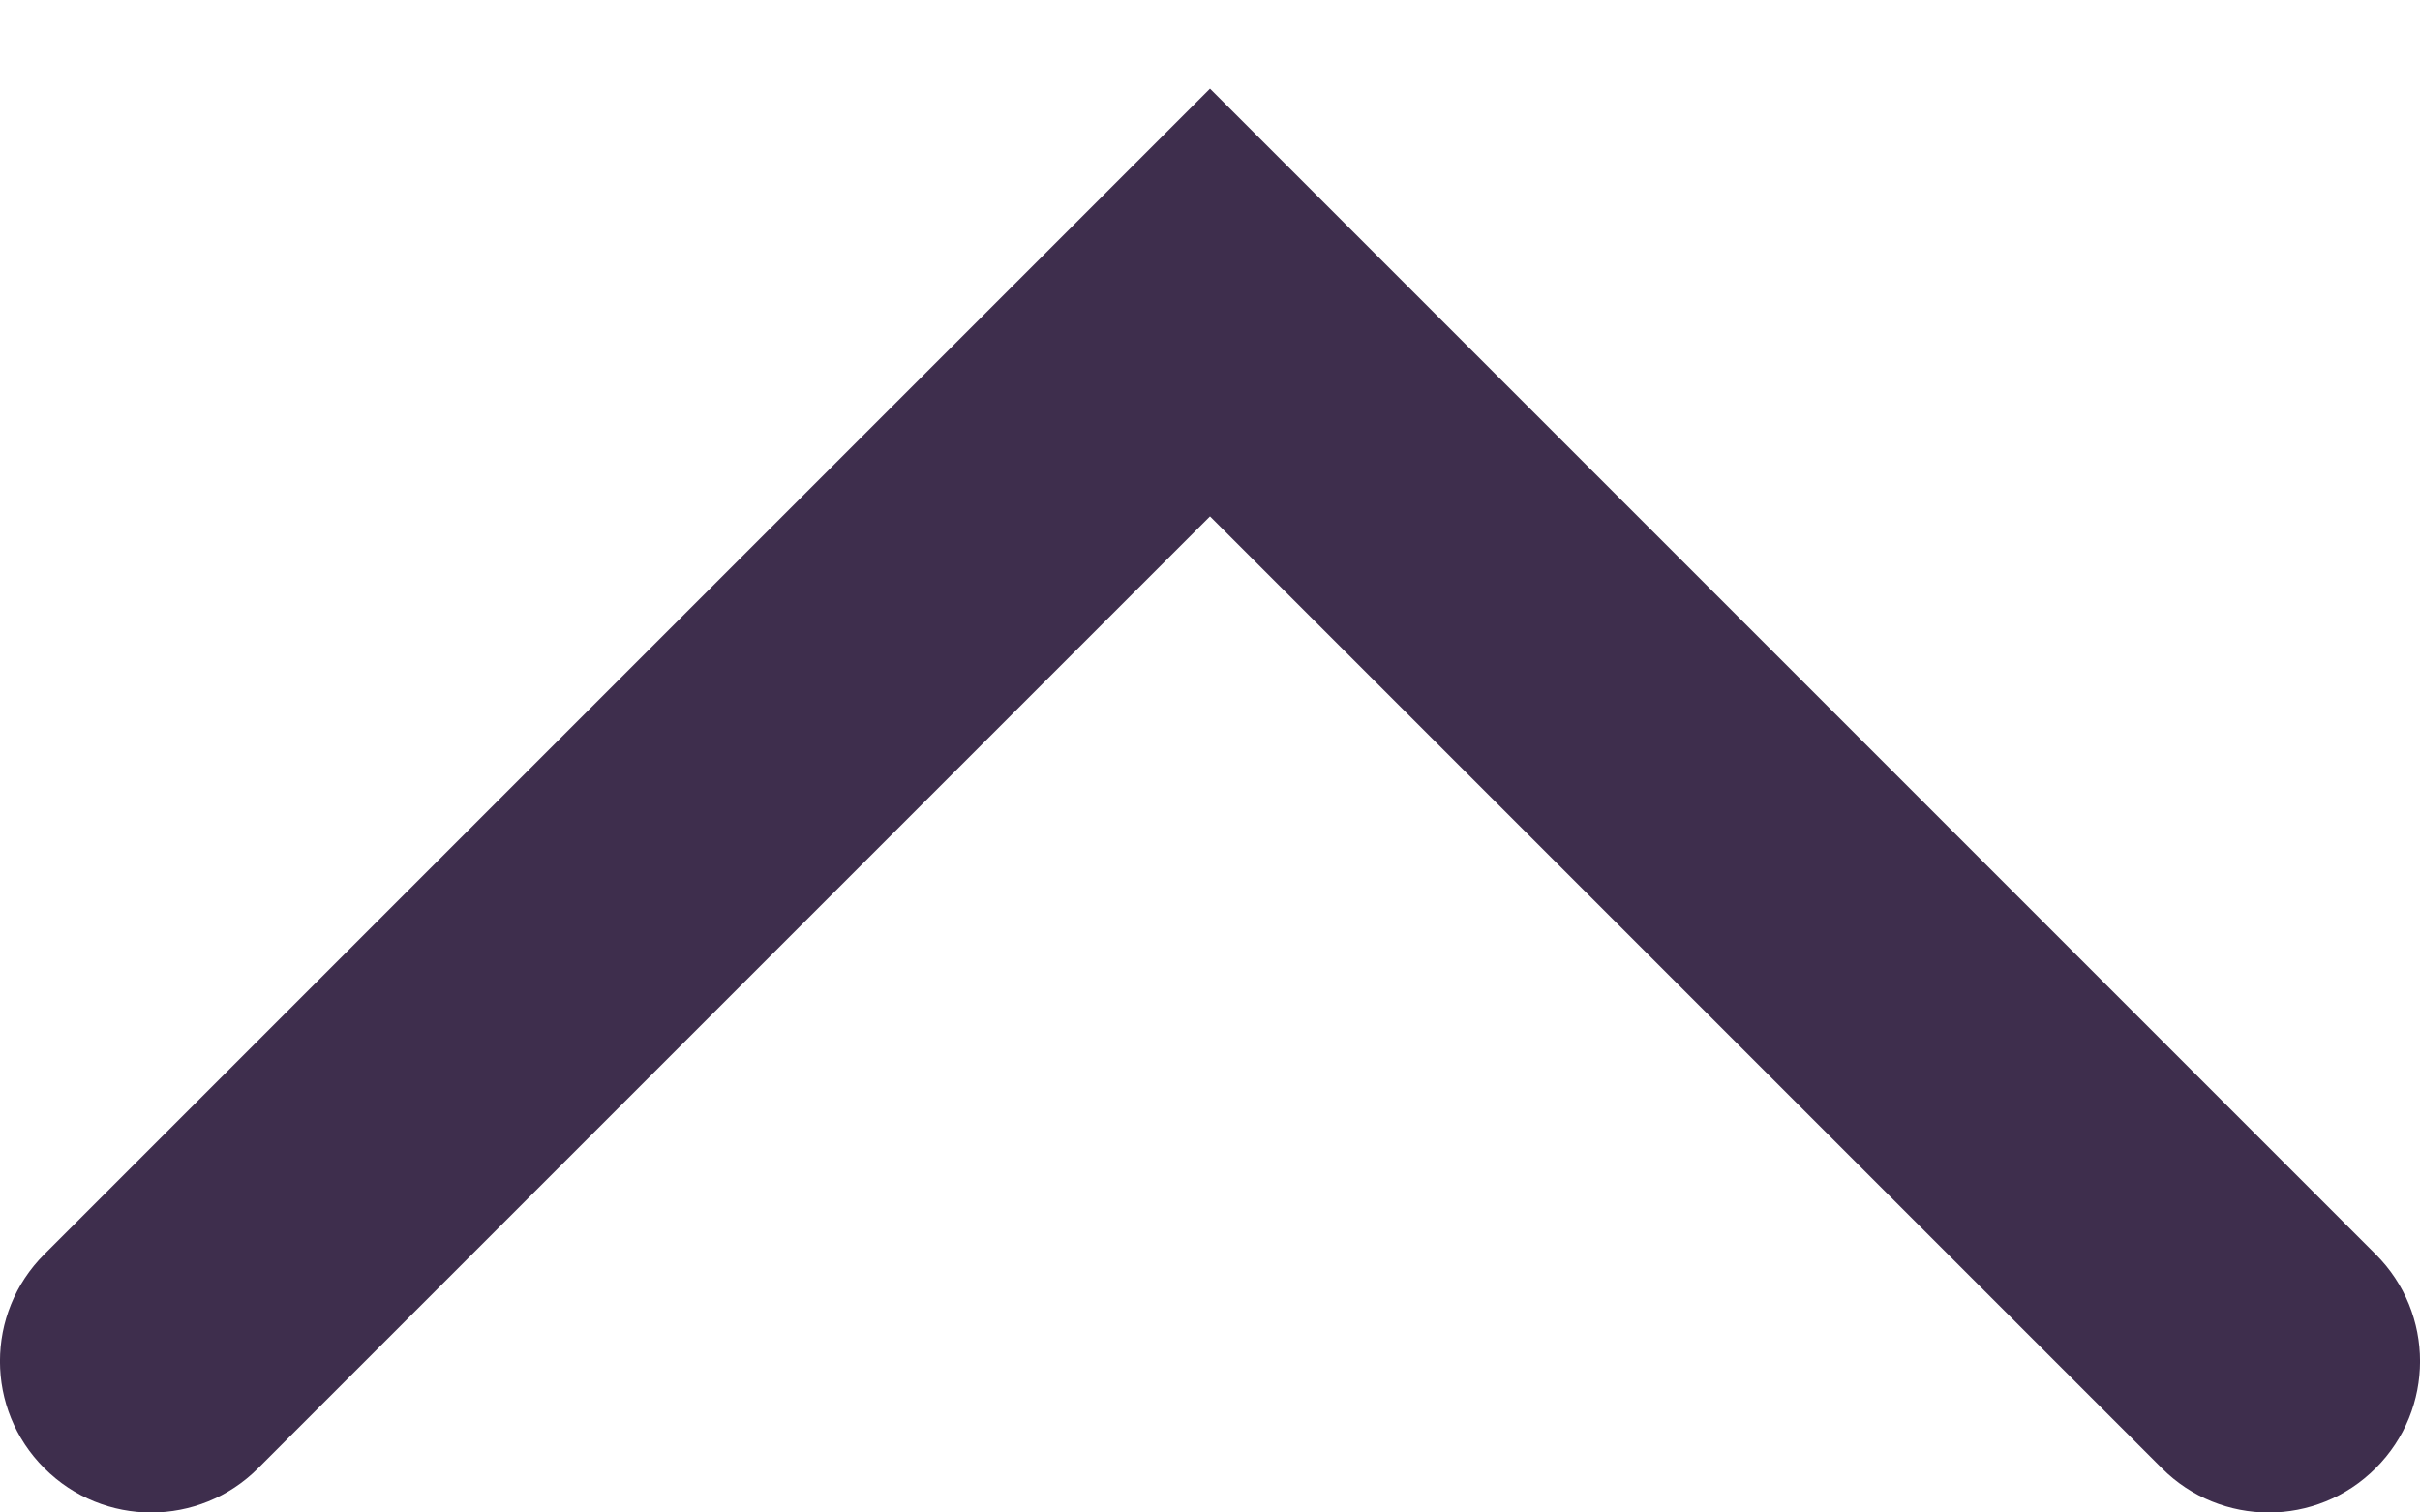 <svg width="16" height="10" viewBox="0 0 16 10" fill="none" xmlns="http://www.w3.org/2000/svg">
<path d="M0.293 8.293C-0.098 8.683 -0.098 9.317 0.293 9.707C0.683 10.098 1.317 10.098 1.707 9.707L0.293 8.293ZM8 2L8.707 1.293L8 0.586L7.293 1.293L8 2ZM14.293 9.707C14.683 10.098 15.317 10.098 15.707 9.707C16.098 9.317 16.098 8.683 15.707 8.293L14.293 9.707ZM1.707 9.707L8.707 2.707L7.293 1.293L0.293 8.293L1.707 9.707ZM7.293 2.707L14.293 9.707L15.707 8.293L8.707 1.293L7.293 2.707Z" fill="#3E2E4D"/>
</svg>
